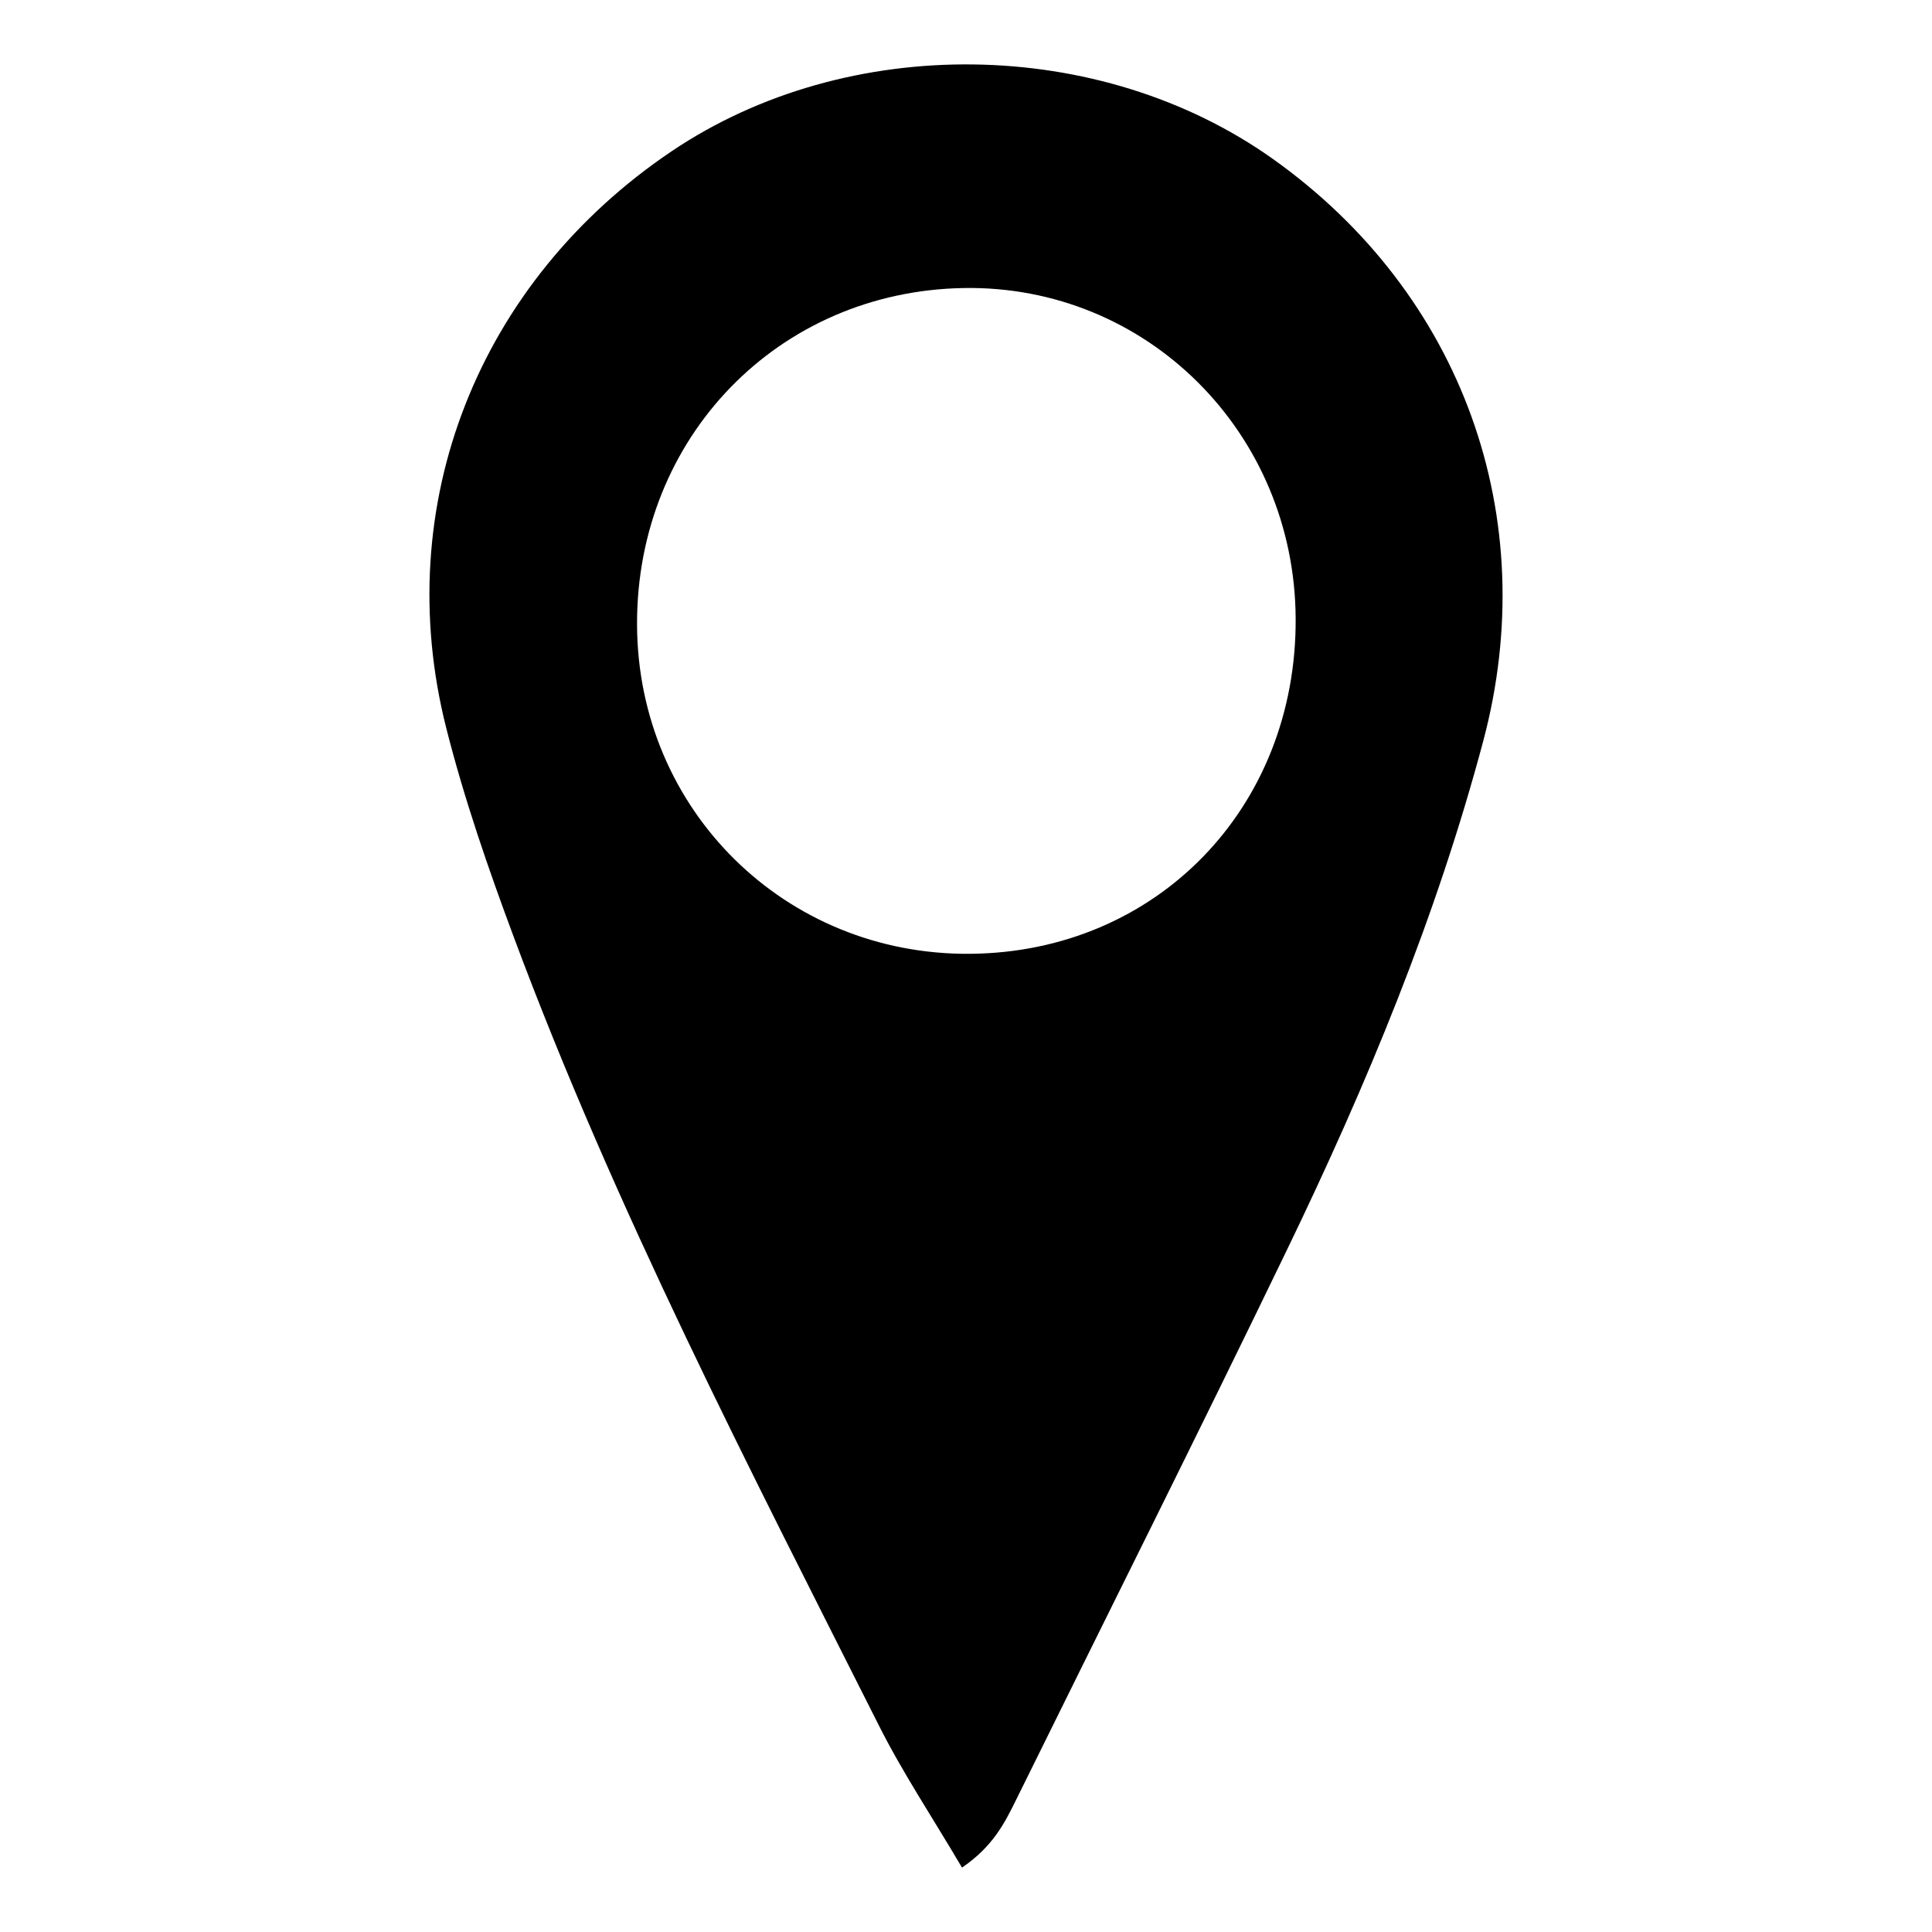 <?xml version="1.0" encoding="utf-8"?>
<!-- Generator: Adobe Illustrator 16.0.0, SVG Export Plug-In . SVG Version: 6.00 Build 0)  -->
<!DOCTYPE svg PUBLIC "-//W3C//DTD SVG 1.1//EN" "http://www.w3.org/Graphics/SVG/1.1/DTD/svg11.dtd">
<svg version="1.1" id="Layer_1" xmlns="http://www.w3.org/2000/svg" xmlns:xlink="http://www.w3.org/1999/xlink" x="0px" y="0px"
	 width="150px" height="150px" viewBox="0 0 150 150" enable-background="new 0 0 150 150" xml:space="preserve">
<g>
	<defs>
		<rect id="SVGID_17_" x="33.341" y="5" width="83.318" height="140"/>
	</defs>
	<clipPath id="SVGID_2_">
		<use xlink:href="#SVGID_17_"  overflow="visible"/>
	</clipPath>
	<path clip-path="url(#SVGID_2_)" fill-rule="evenodd" clip-rule="evenodd" d="M74.69,145c-2.324-3.945-4.607-7.367-6.443-11.014
		c-10.121-20.094-20.481-40.088-28.353-61.221c-1.984-5.327-3.854-10.735-5.248-16.242c-4.389-17.333,2.496-34.673,17.506-44.784
		c13.656-9.202,33.22-8.956,46.657,0.589c14.749,10.48,20.971,27.85,16.35,45.203c-3.644,13.688-9.051,26.692-15.187,39.4
		c-6.913,14.318-14.045,28.529-21.074,42.791C77.997,141.555,77.085,143.364,74.69,145 M100.595,48.01
		c0.084,14.711-10.796,25.922-25.274,26.043c-14.352,0.122-25.798-11.174-25.861-25.525C49.396,33.98,60.417,22.608,74.817,22.363
		C89.009,22.119,100.512,33.565,100.595,48.01"/>
</g>
</svg>

